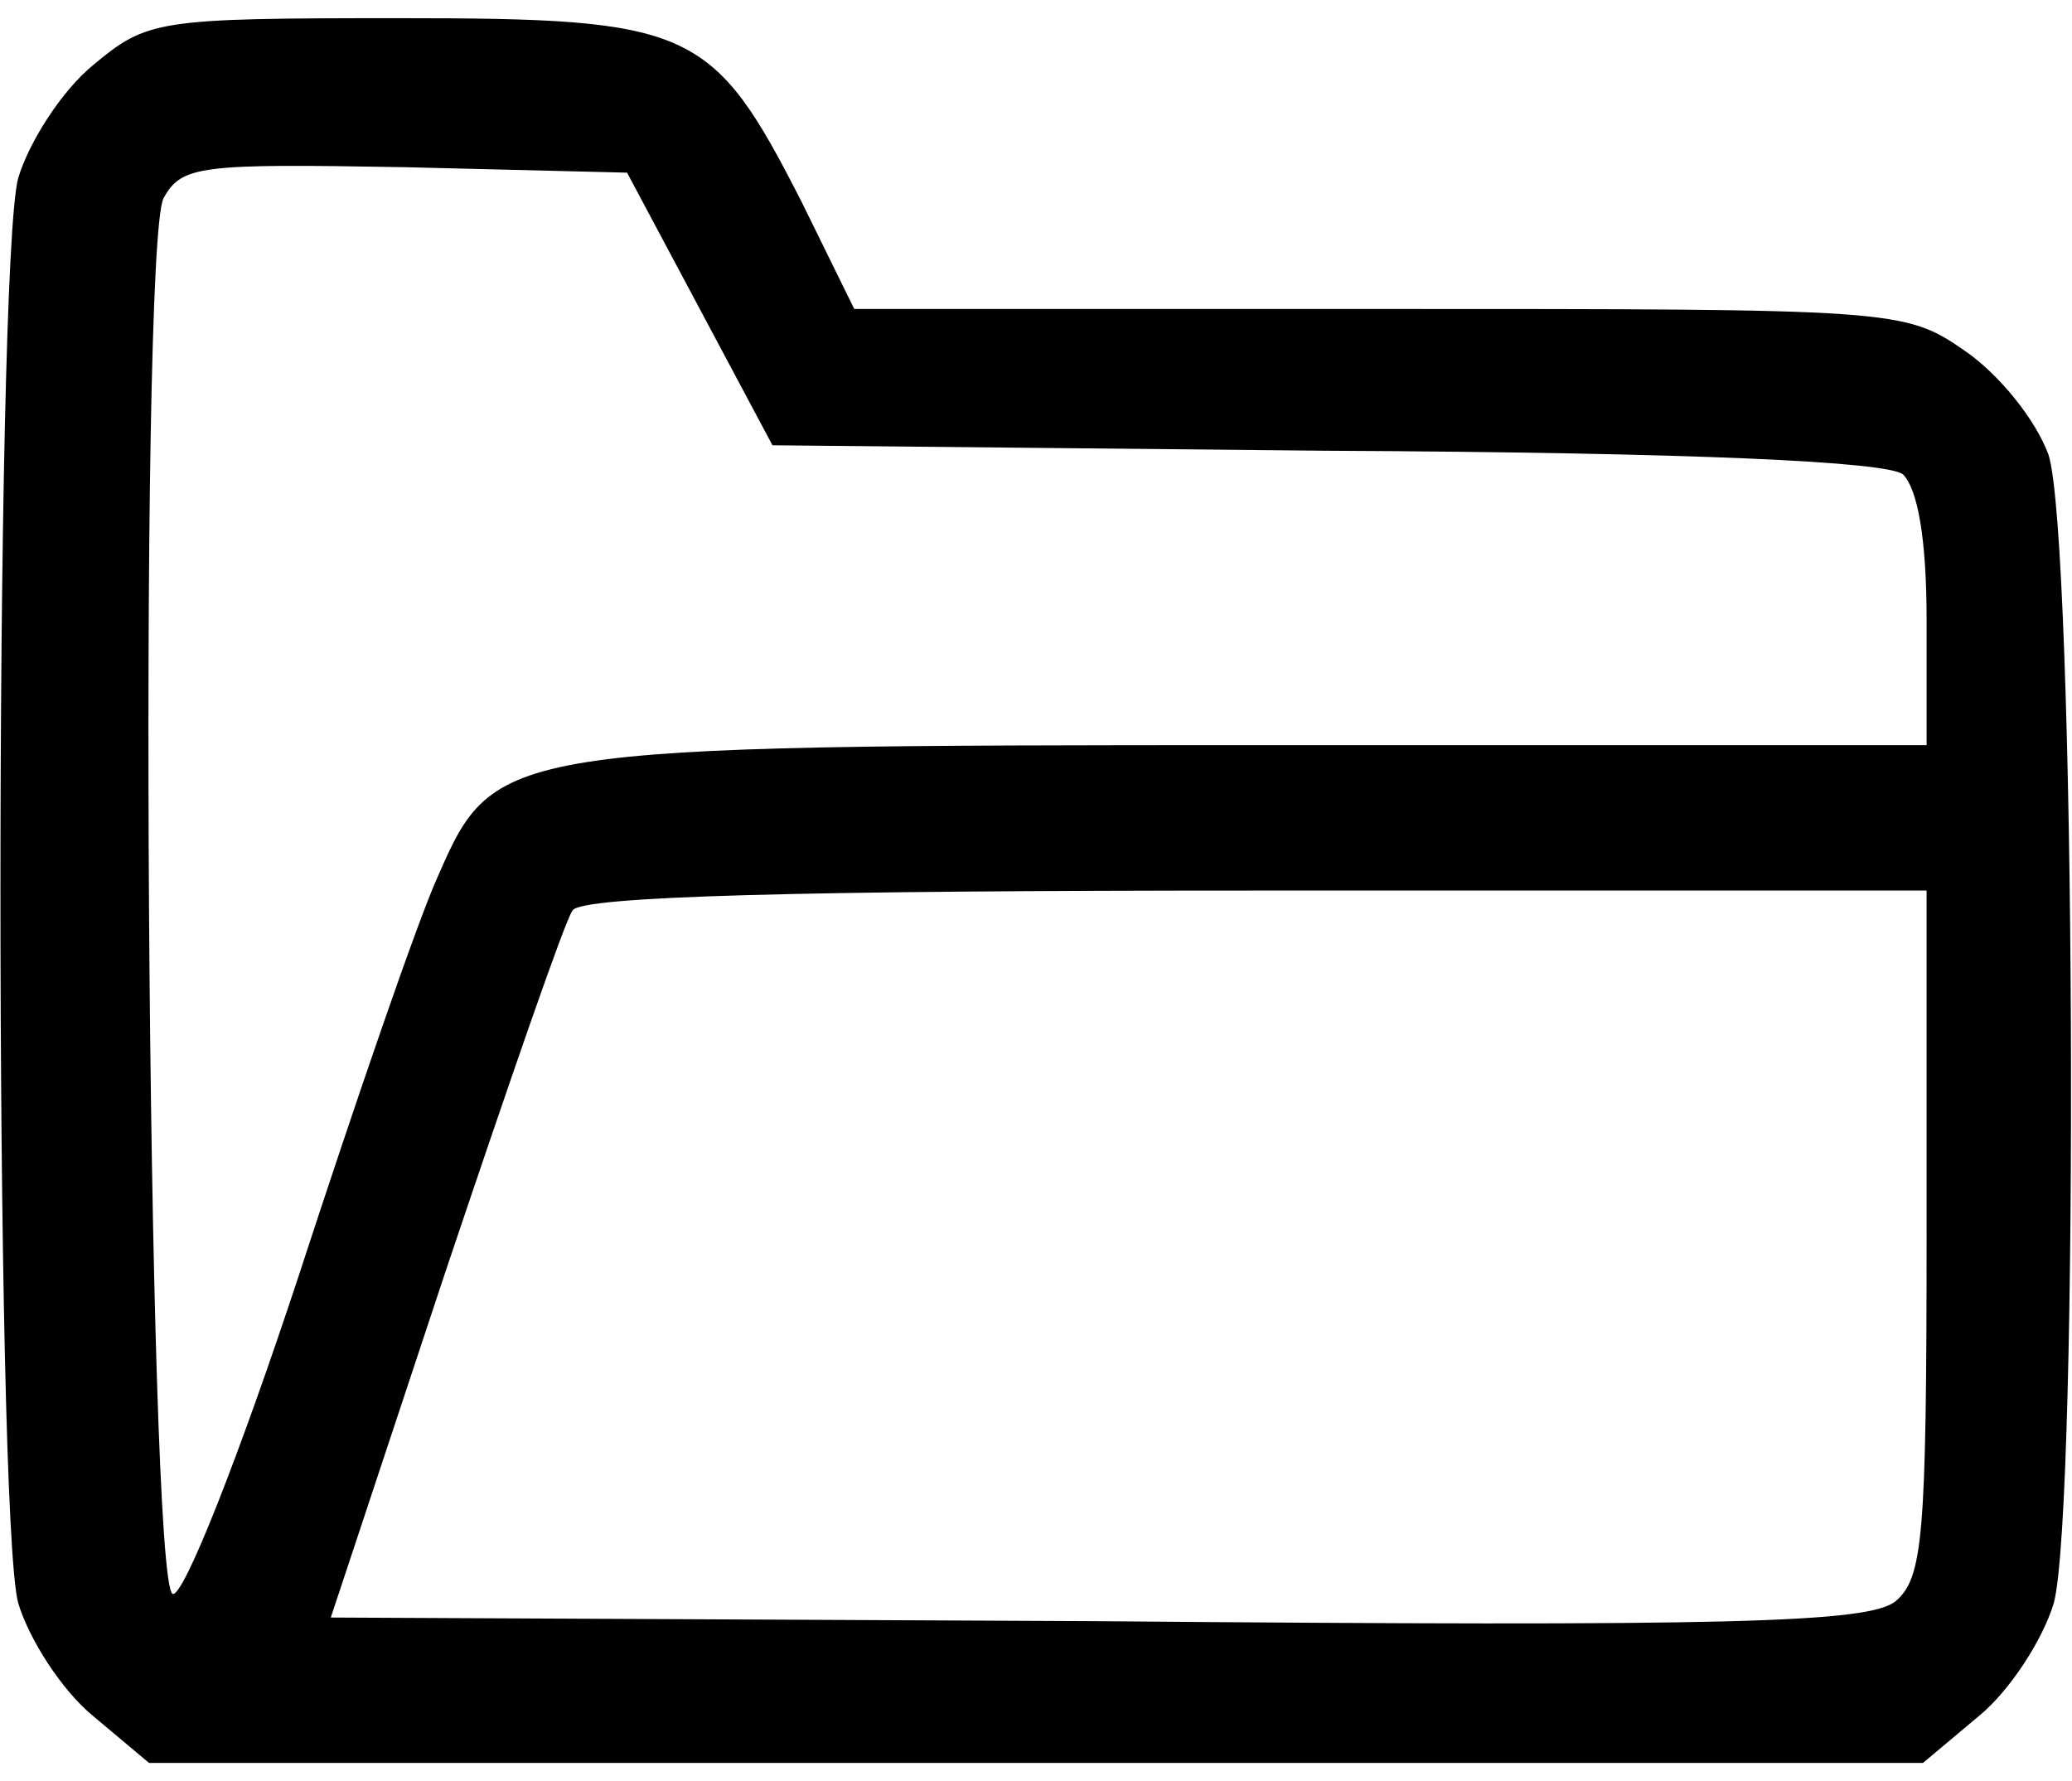 <?xml version="1.0" standalone="no"?>
<!DOCTYPE svg PUBLIC "-//W3C//DTD SVG 20010904//EN"
 "http://www.w3.org/TR/2001/REC-SVG-20010904/DTD/svg10.dtd">
<svg version="1.0" xmlns="http://www.w3.org/2000/svg"
 width="114pt" height="98pt" viewBox="0 0 114 98"
 preserveAspectRatio="xMidYMid meet">

<g transform="translate(0,98) scale(0.1,-0.1)"
fill="#000000" stroke="none">
<path d="M51 944 c-17 -14 -35 -42 -41 -62 -13 -49 -13 -735 0 -784 6 -20 24
-48 41 -62 l31 -26 488 0 488 0 31 26 c17 14 35 42 41 62 14 53 12 587 -3 632
-7 19 -27 44 -46 57 -33 23 -39 23 -322 23 l-289 0 -29 59 c-49 96 -60 101
-222 101 -133 0 -138 -1 -168 -26z m334 -134 l40 -75 304 -3 c204 -1 309 -6
318 -13 8 -8 13 -35 13 -80 l0 -69 -365 0 c-419 0 -423 -1 -454 -72 -11 -24
-45 -123 -77 -221 -32 -97 -63 -176 -69 -174 -14 5 -19 741 -5 768 10 18 20
19 133 17 l122 -3 40 -75z m675 -508 c0 -168 -2 -190 -17 -203 -15 -12 -90
-14 -440 -11 l-421 2 63 190 c35 104 66 194 70 199 4 8 128 11 376 11 l369 0
0 -188z"/>
</g>
</svg>
